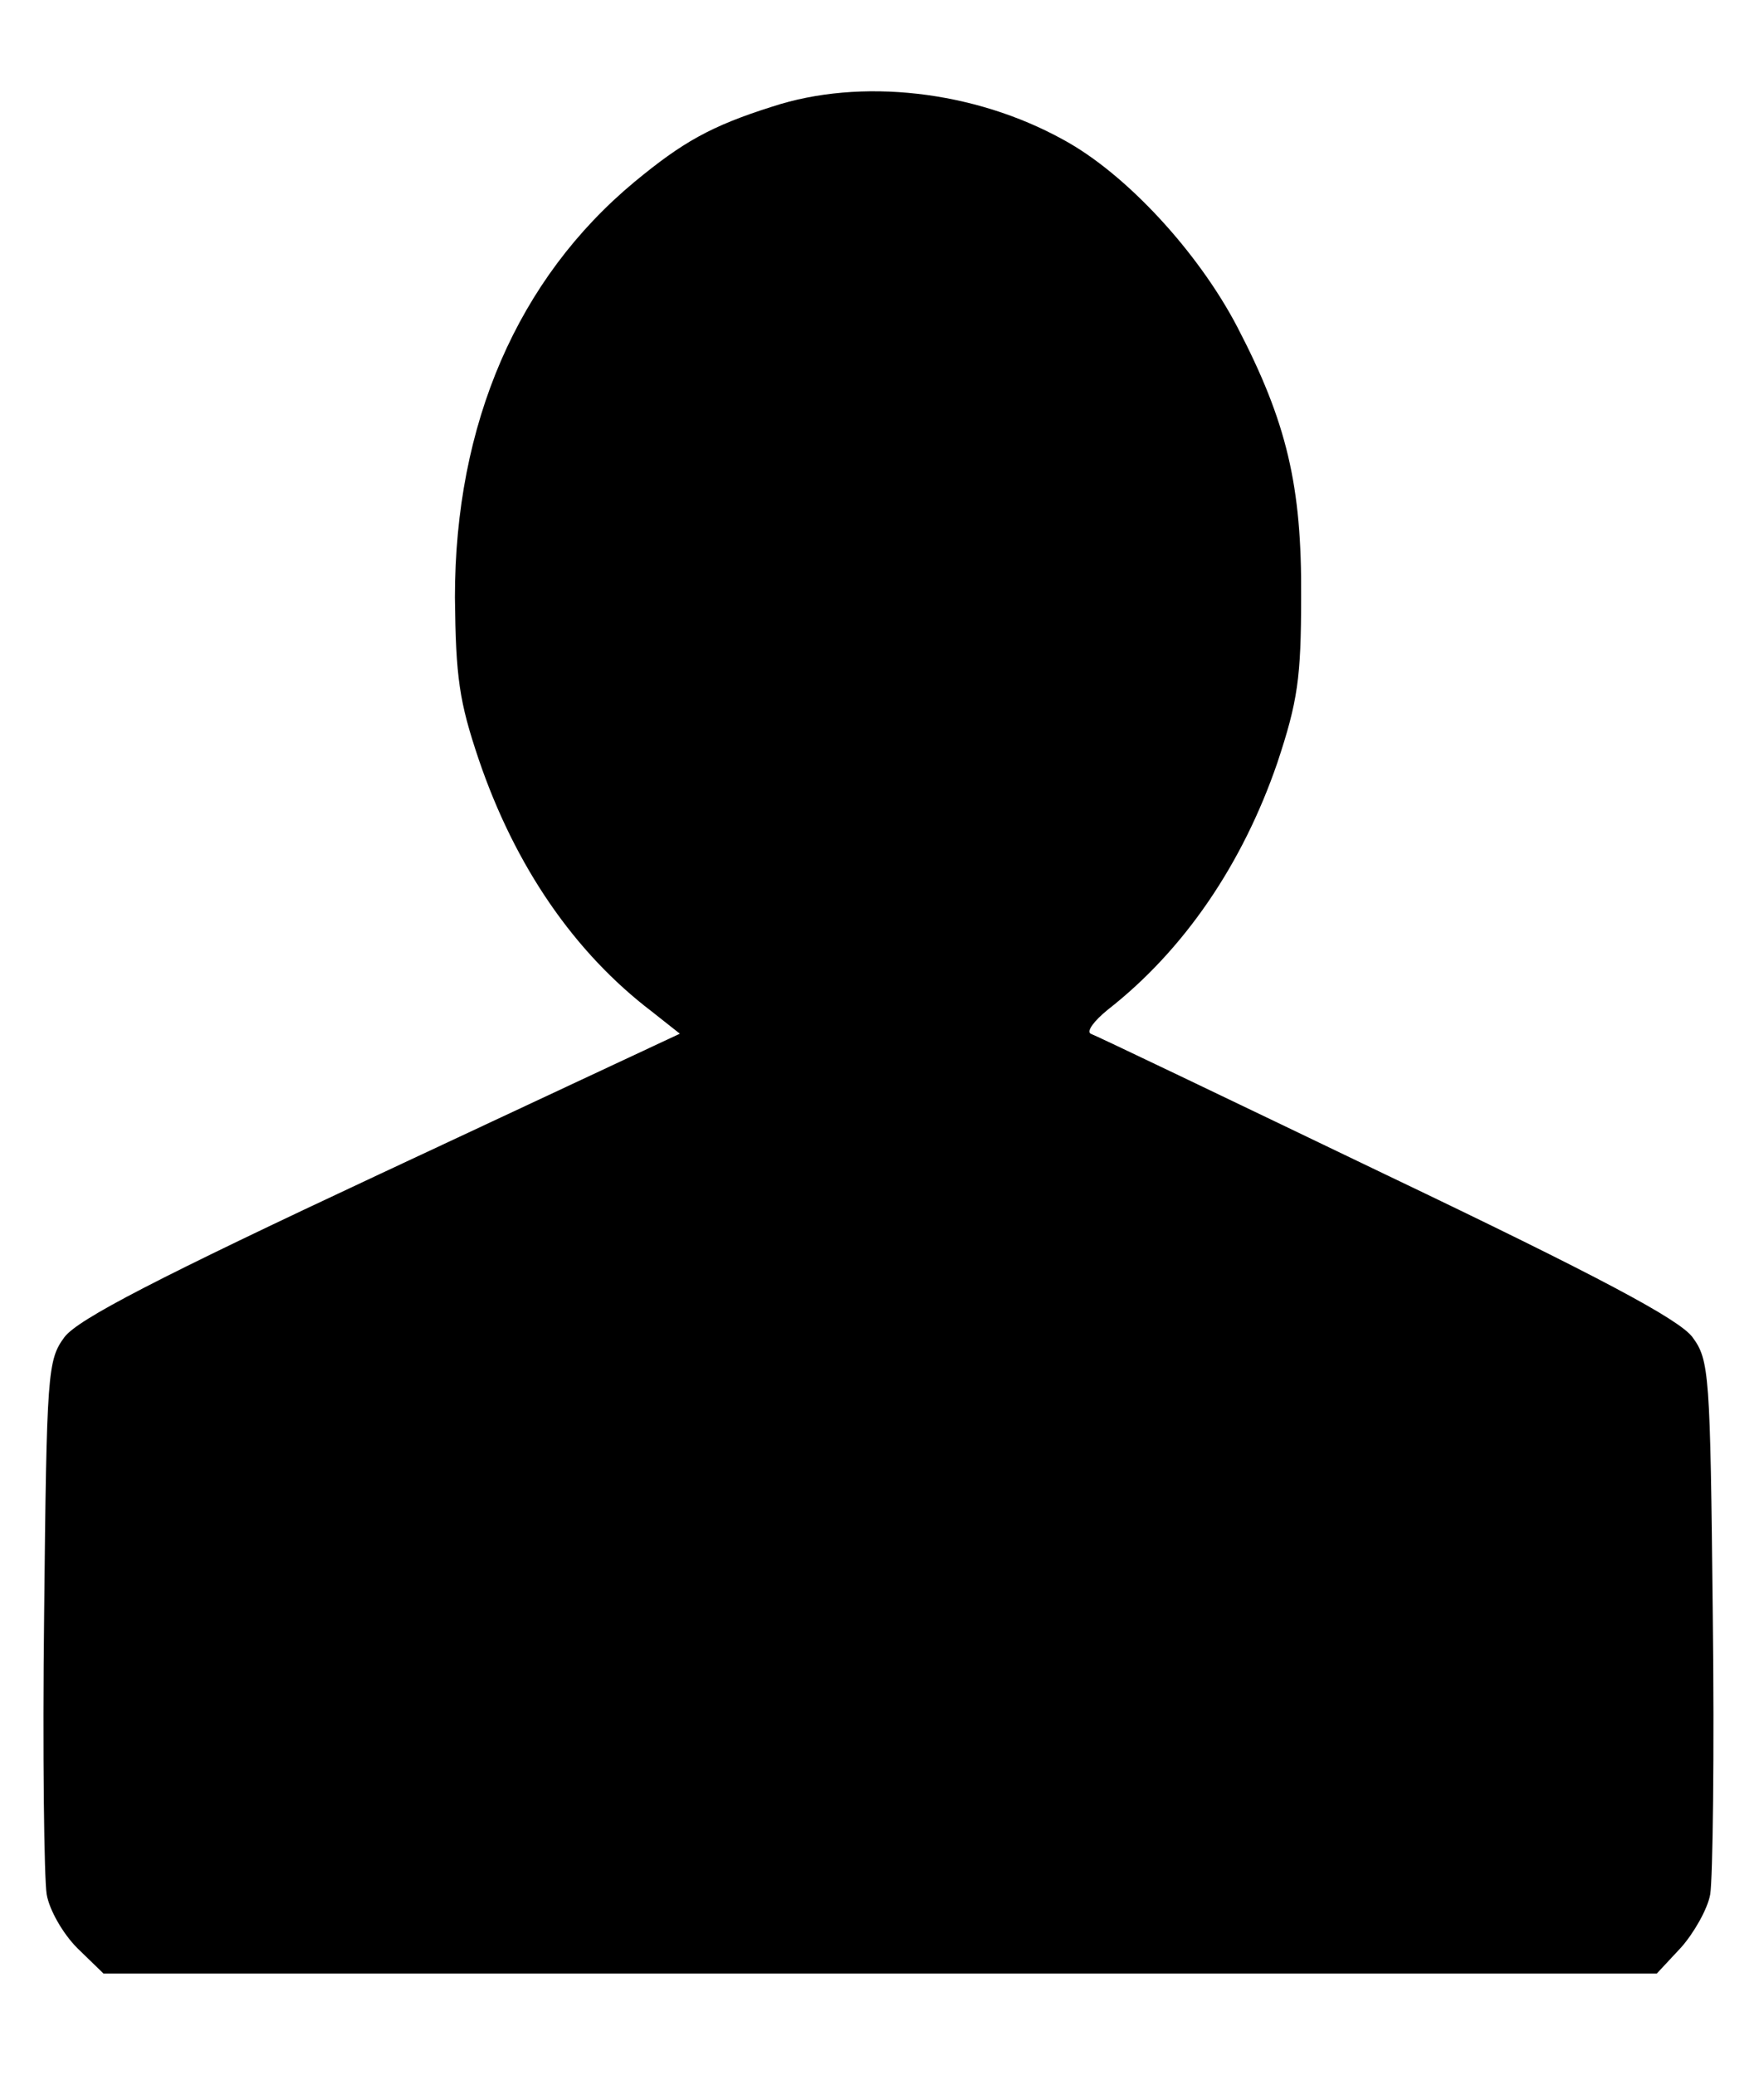 <?xml version="1.0" standalone="no"?>
<!DOCTYPE svg PUBLIC "-//W3C//DTD SVG 1.0//EN" "http://www.w3.org/TR/2001/REC-SVG-20010904/DTD/svg10.dtd">
<svg xmlns="http://www.w3.org/2000/svg" xmlns:xlink="http://www.w3.org/1999/xlink" id="body_1" width="68" height="80">

<g transform="matrix(0.246 0 0 0.247 0 0)">
    <path transform="matrix(0.133 0 0 -0.133 0 324)"  d="M910 2311C 837 2288 804 2269 748 2223C 610 2109 536 1939 536 1735C 537 1641 541 1613 564 1545C 607 1419 677 1318 768 1249L768 1249L801 1223L449 1059C 185 936 92 888 76 867C 56 840 55 826 52 542C 50 379 52 231 55 213C 58 195 74 167 91 150L91 150L122 120L1037 120L1952 120L1981 151C 1996 168 2012 196 2015 213C 2018 231 2020 379 2018 542C 2015 825 2014 840 1994 867C 1978 888 1884 938 1634 1057C 1448 1146 1291 1221 1285 1223C 1280 1226 1289 1238 1305 1251C 1395 1321 1464 1422 1505 1541C 1529 1613 1533 1641 1533 1735C 1534 1866 1516 1941 1458 2052C 1412 2140 1327 2232 1253 2272C 1148 2330 1014 2345 910 2311z" stroke="none" fill="#000000" fill-rule="nonzero" />
</g>
</svg>